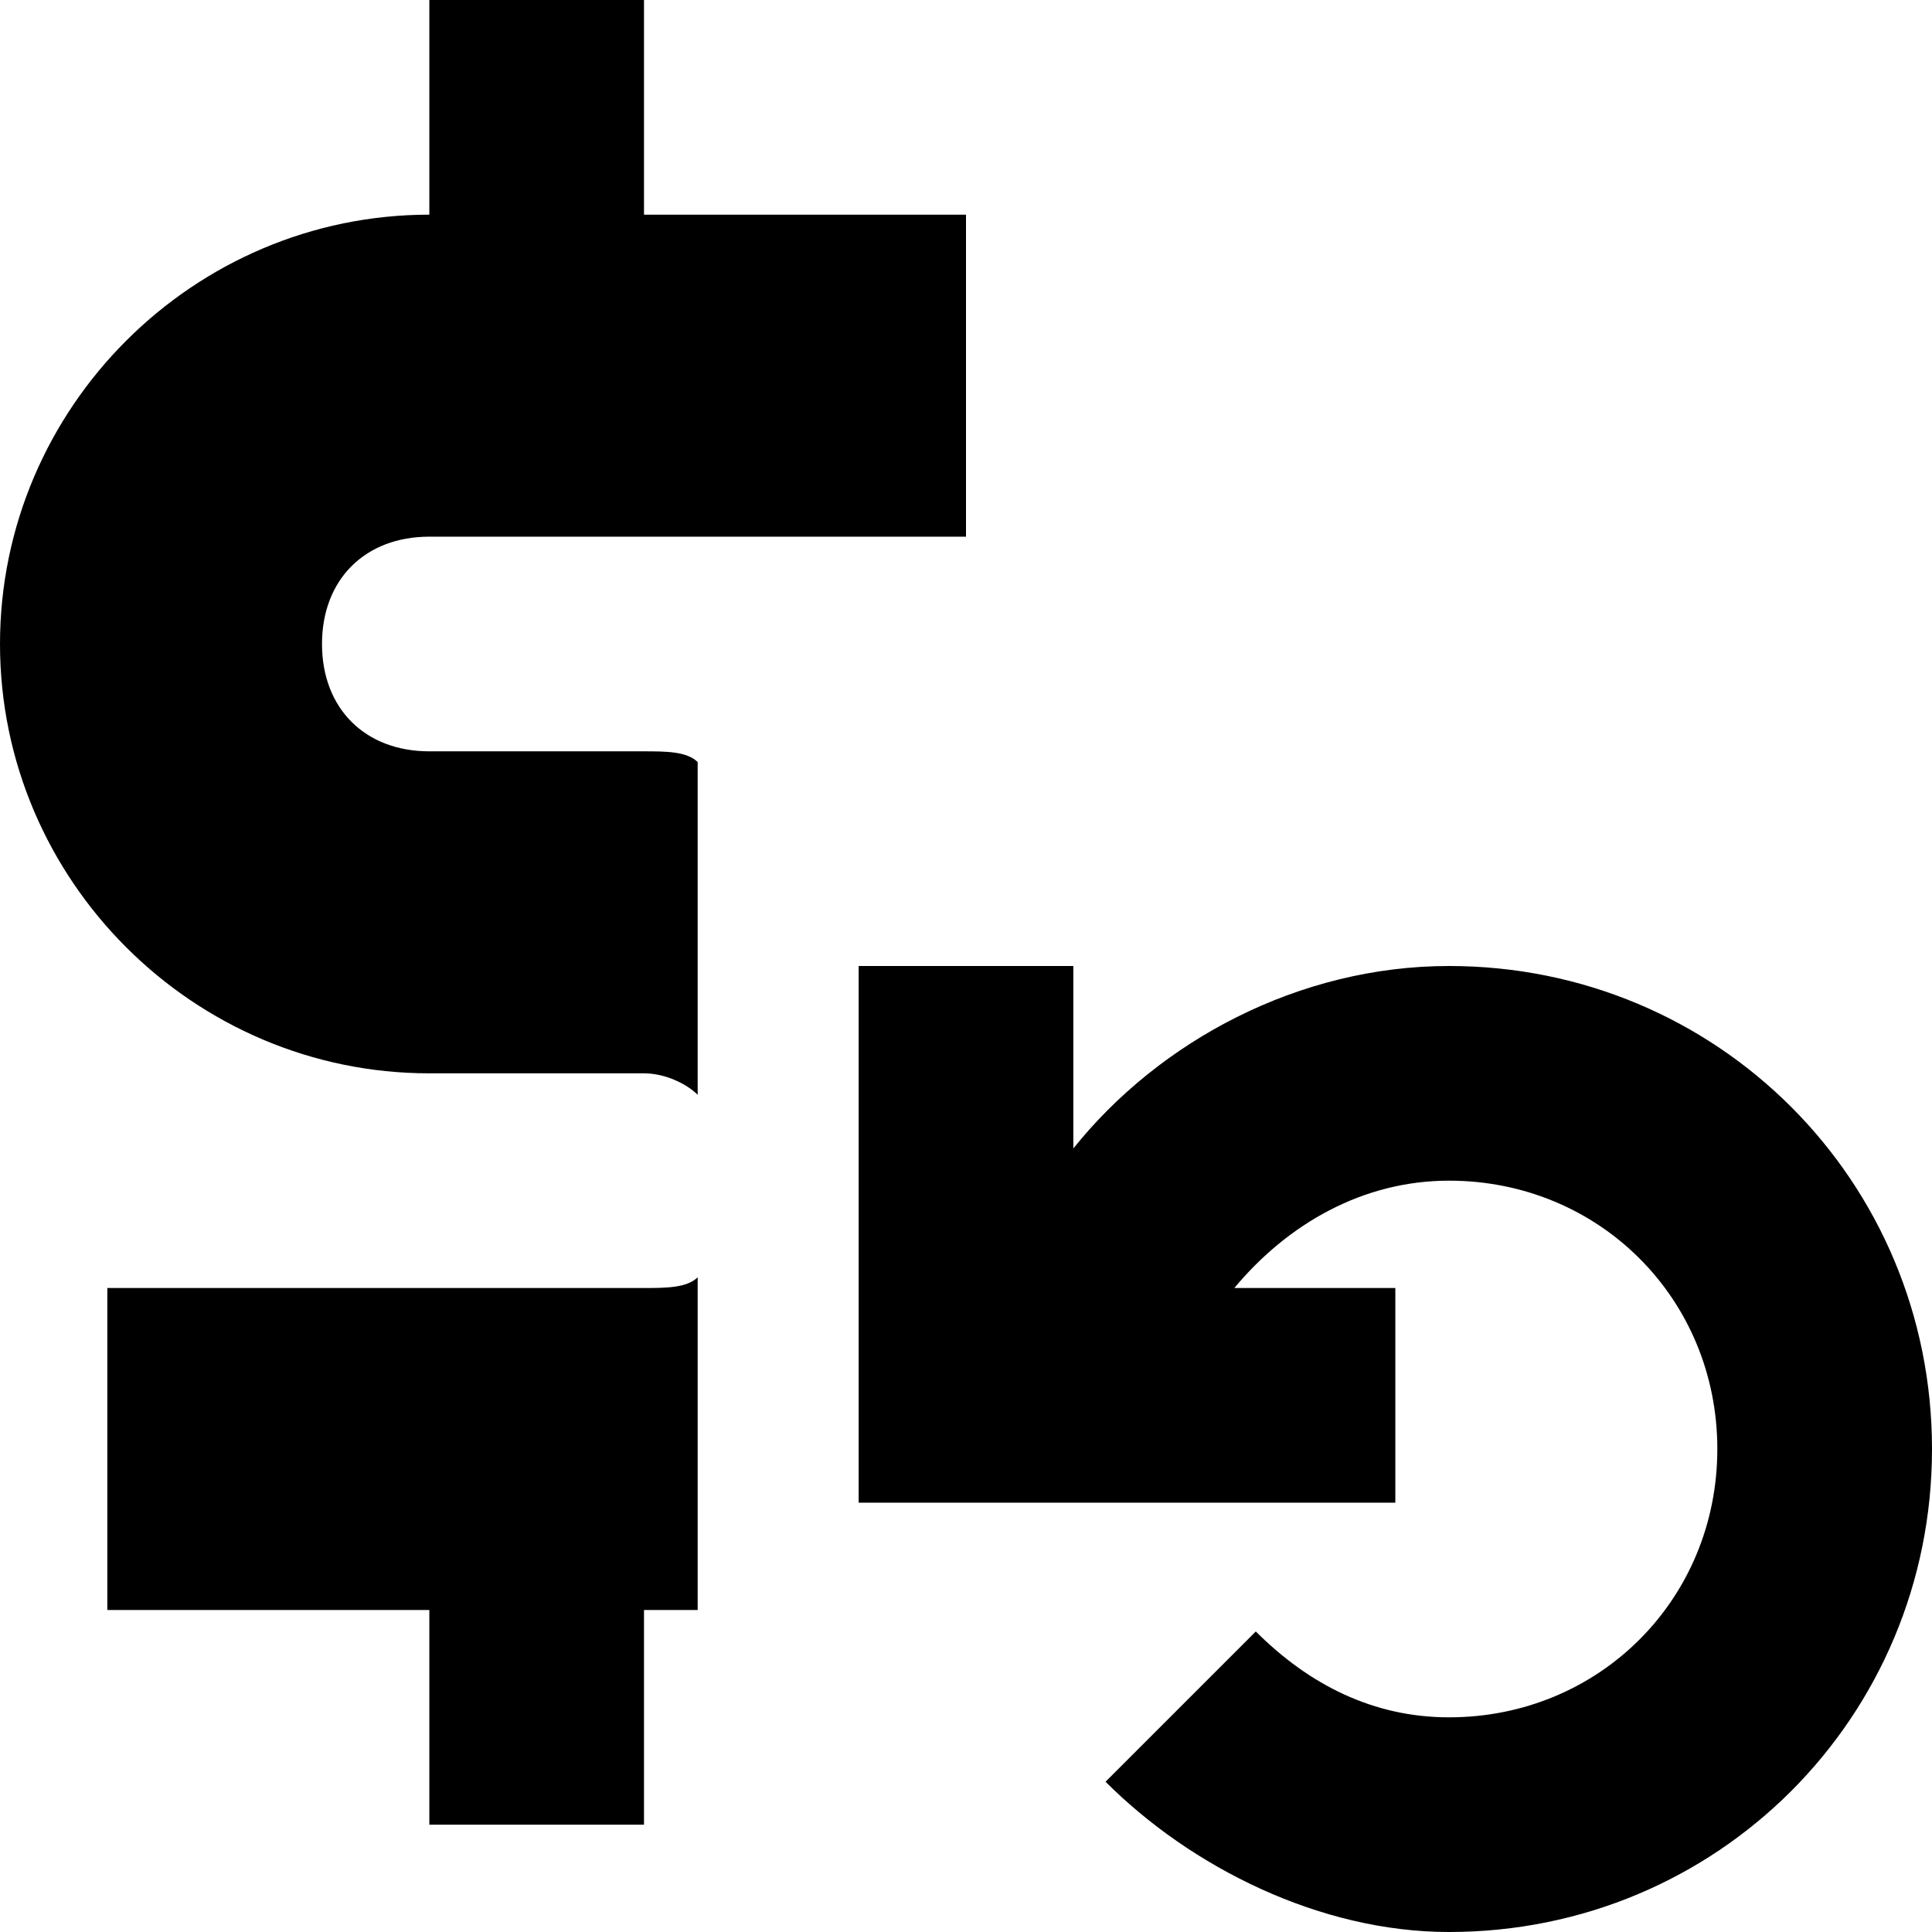 <?xml version="1.0" encoding="utf-8"?>
<!-- Generator: Adobe Illustrator 23.0.0, SVG Export Plug-In . SVG Version: 6.00 Build 0)  -->
<svg version="1.1" id="Layer_1" xmlns="http://www.w3.org/2000/svg" xmlns:xlink="http://www.w3.org/1999/xlink" x="0px" y="0px"
	 viewBox="0 0 18 18" style="enable-background:new 0 0 18 18;" xml:space="preserve">
<path d="M4,5h5V2H6V0H4v2C1.8,2,0,3.8,0,6s1.8,4,4,4h2c0.2,0,0.4,0.1,0.5,0.2V7.1C6.4,7,6.2,7,6,7H4C3.4,7,3,6.6,3,6S3.4,5,4,5z
	 M1,12v3h3v2h2v-2h0.5v-3.1C6.4,12,6.2,12,6,12H1z M13.5,9c-1.4,0-2.7,0.7-3.5,1.7V9H8v5h5v-2h-1.5c0.5-0.6,1.2-1,2-1
	c1.4,0,2.5,1.1,2.5,2.5S14.9,16,13.5,16c-0.7,0-1.3-0.3-1.8-0.8l-1.4,1.4c0.8,0.8,2,1.4,3.2,1.4c2.5,0,4.5-2,4.5-4.5S16,9,13.5,9z"
	/>
</svg>
